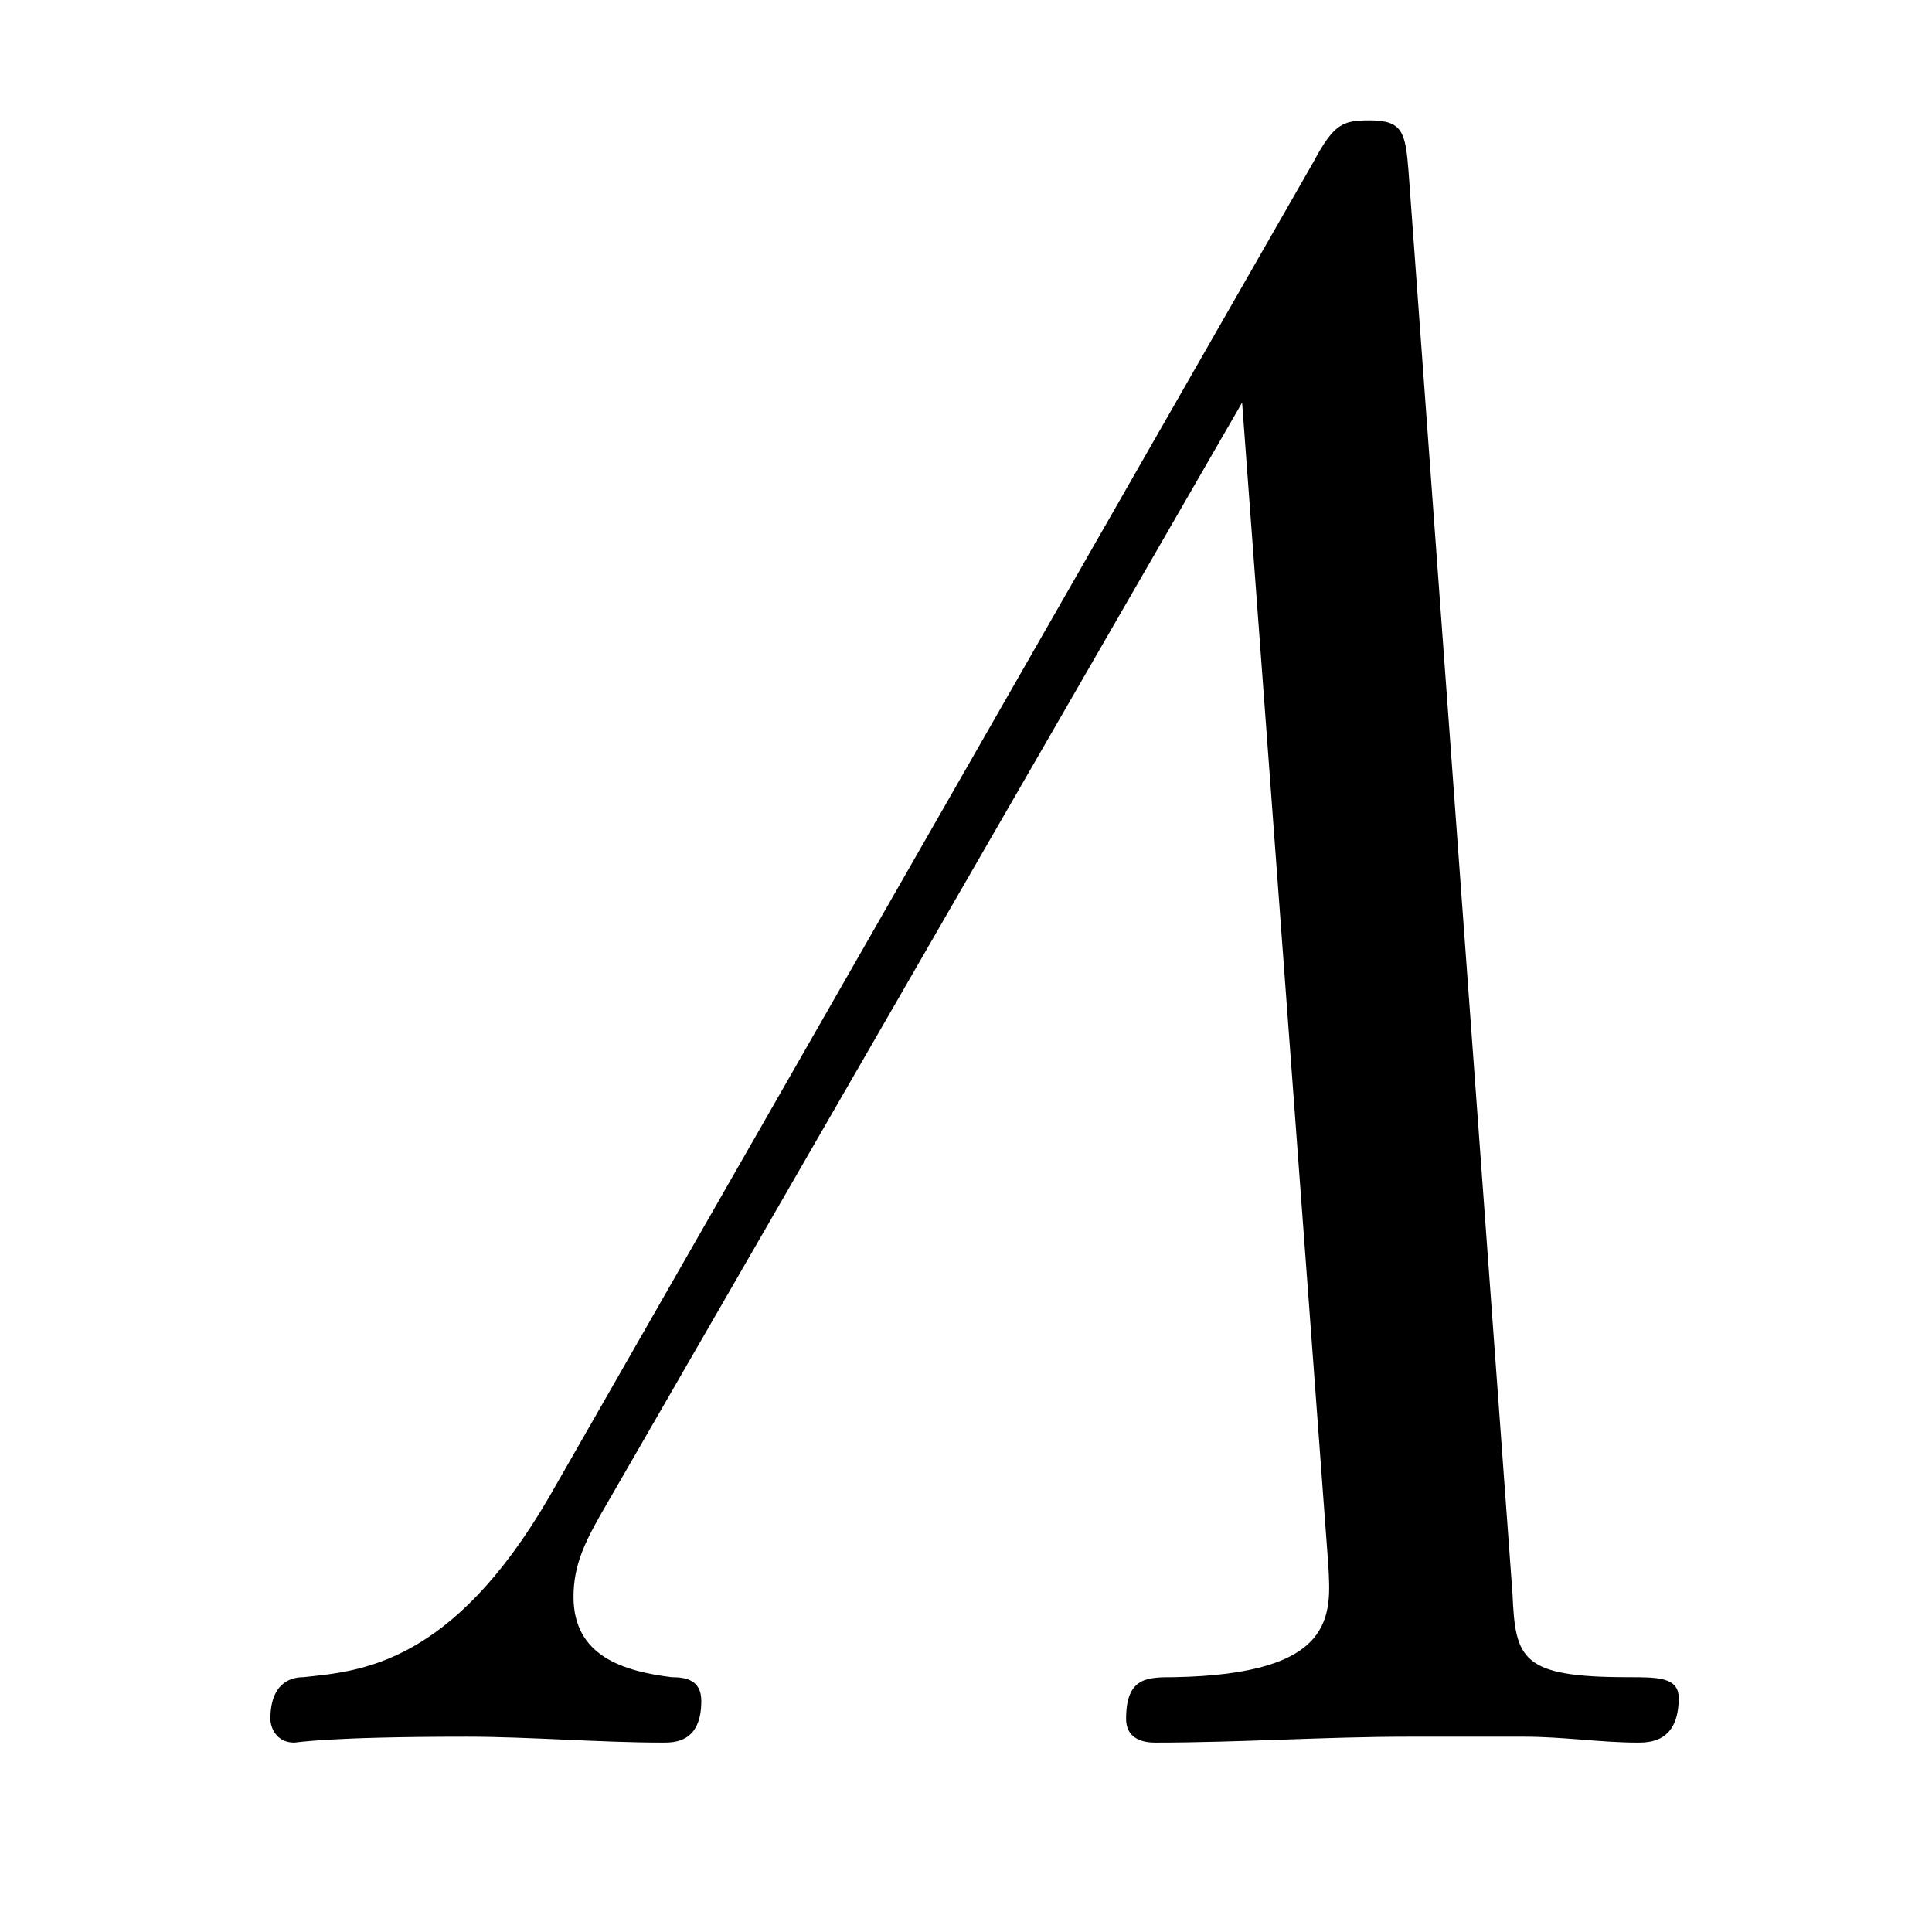 <?xml version="1.0" encoding="UTF-8"?>
<svg xmlns="http://www.w3.org/2000/svg" xmlns:xlink="http://www.w3.org/1999/xlink" width="10.16pt" height="10.16pt" viewBox="0 0 10.16 10.16" version="1.1">
<defs>
<g>
<symbol overflow="visible" id="glyph0-0">
<path style="stroke:none;" d=""/>
</symbol>
<symbol overflow="visible" id="glyph0-1">
<path style="stroke:none;" d="M 1.875 -1.297 C 1.359 -0.406 0.875 -0.375 0.578 -0.344 C 0.531 -0.344 0.406 -0.328 0.406 -0.125 C 0.406 -0.078 0.438 0 0.531 0 C 0.547 0 0.703 -0.031 1.438 -0.031 C 1.766 -0.031 2.141 0 2.469 0 C 2.531 0 2.672 0 2.672 -0.219 C 2.672 -0.328 2.594 -0.344 2.516 -0.344 C 2.266 -0.375 2 -0.453 2 -0.766 C 2 -0.938 2.062 -1.062 2.172 -1.25 L 5.516 -7.047 L 5.969 -0.938 C 5.984 -0.672 6.016 -0.359 5.156 -0.344 C 5.016 -0.344 4.906 -0.344 4.906 -0.125 C 4.906 0 5.031 0 5.062 0 C 5.5 0 5.953 -0.031 6.391 -0.031 L 7 -0.031 C 7.203 -0.031 7.406 0 7.594 0 C 7.656 0 7.812 0 7.812 -0.234 C 7.812 -0.344 7.703 -0.344 7.547 -0.344 C 6.984 -0.344 6.953 -0.438 6.938 -0.781 L 6.391 -8.266 C 6.375 -8.469 6.359 -8.531 6.188 -8.531 C 6.047 -8.531 6 -8.516 5.891 -8.312 Z M 1.875 -1.297 "/>
</symbol>
</g>
</defs>
<g id="surface1">
<g style="fill:rgb(0%,0%,0%);fill-opacity:1;">
  <use xlink:href="#glyph0-1" x="1.016" y="9.164"/>
</g>
</g>
</svg>

